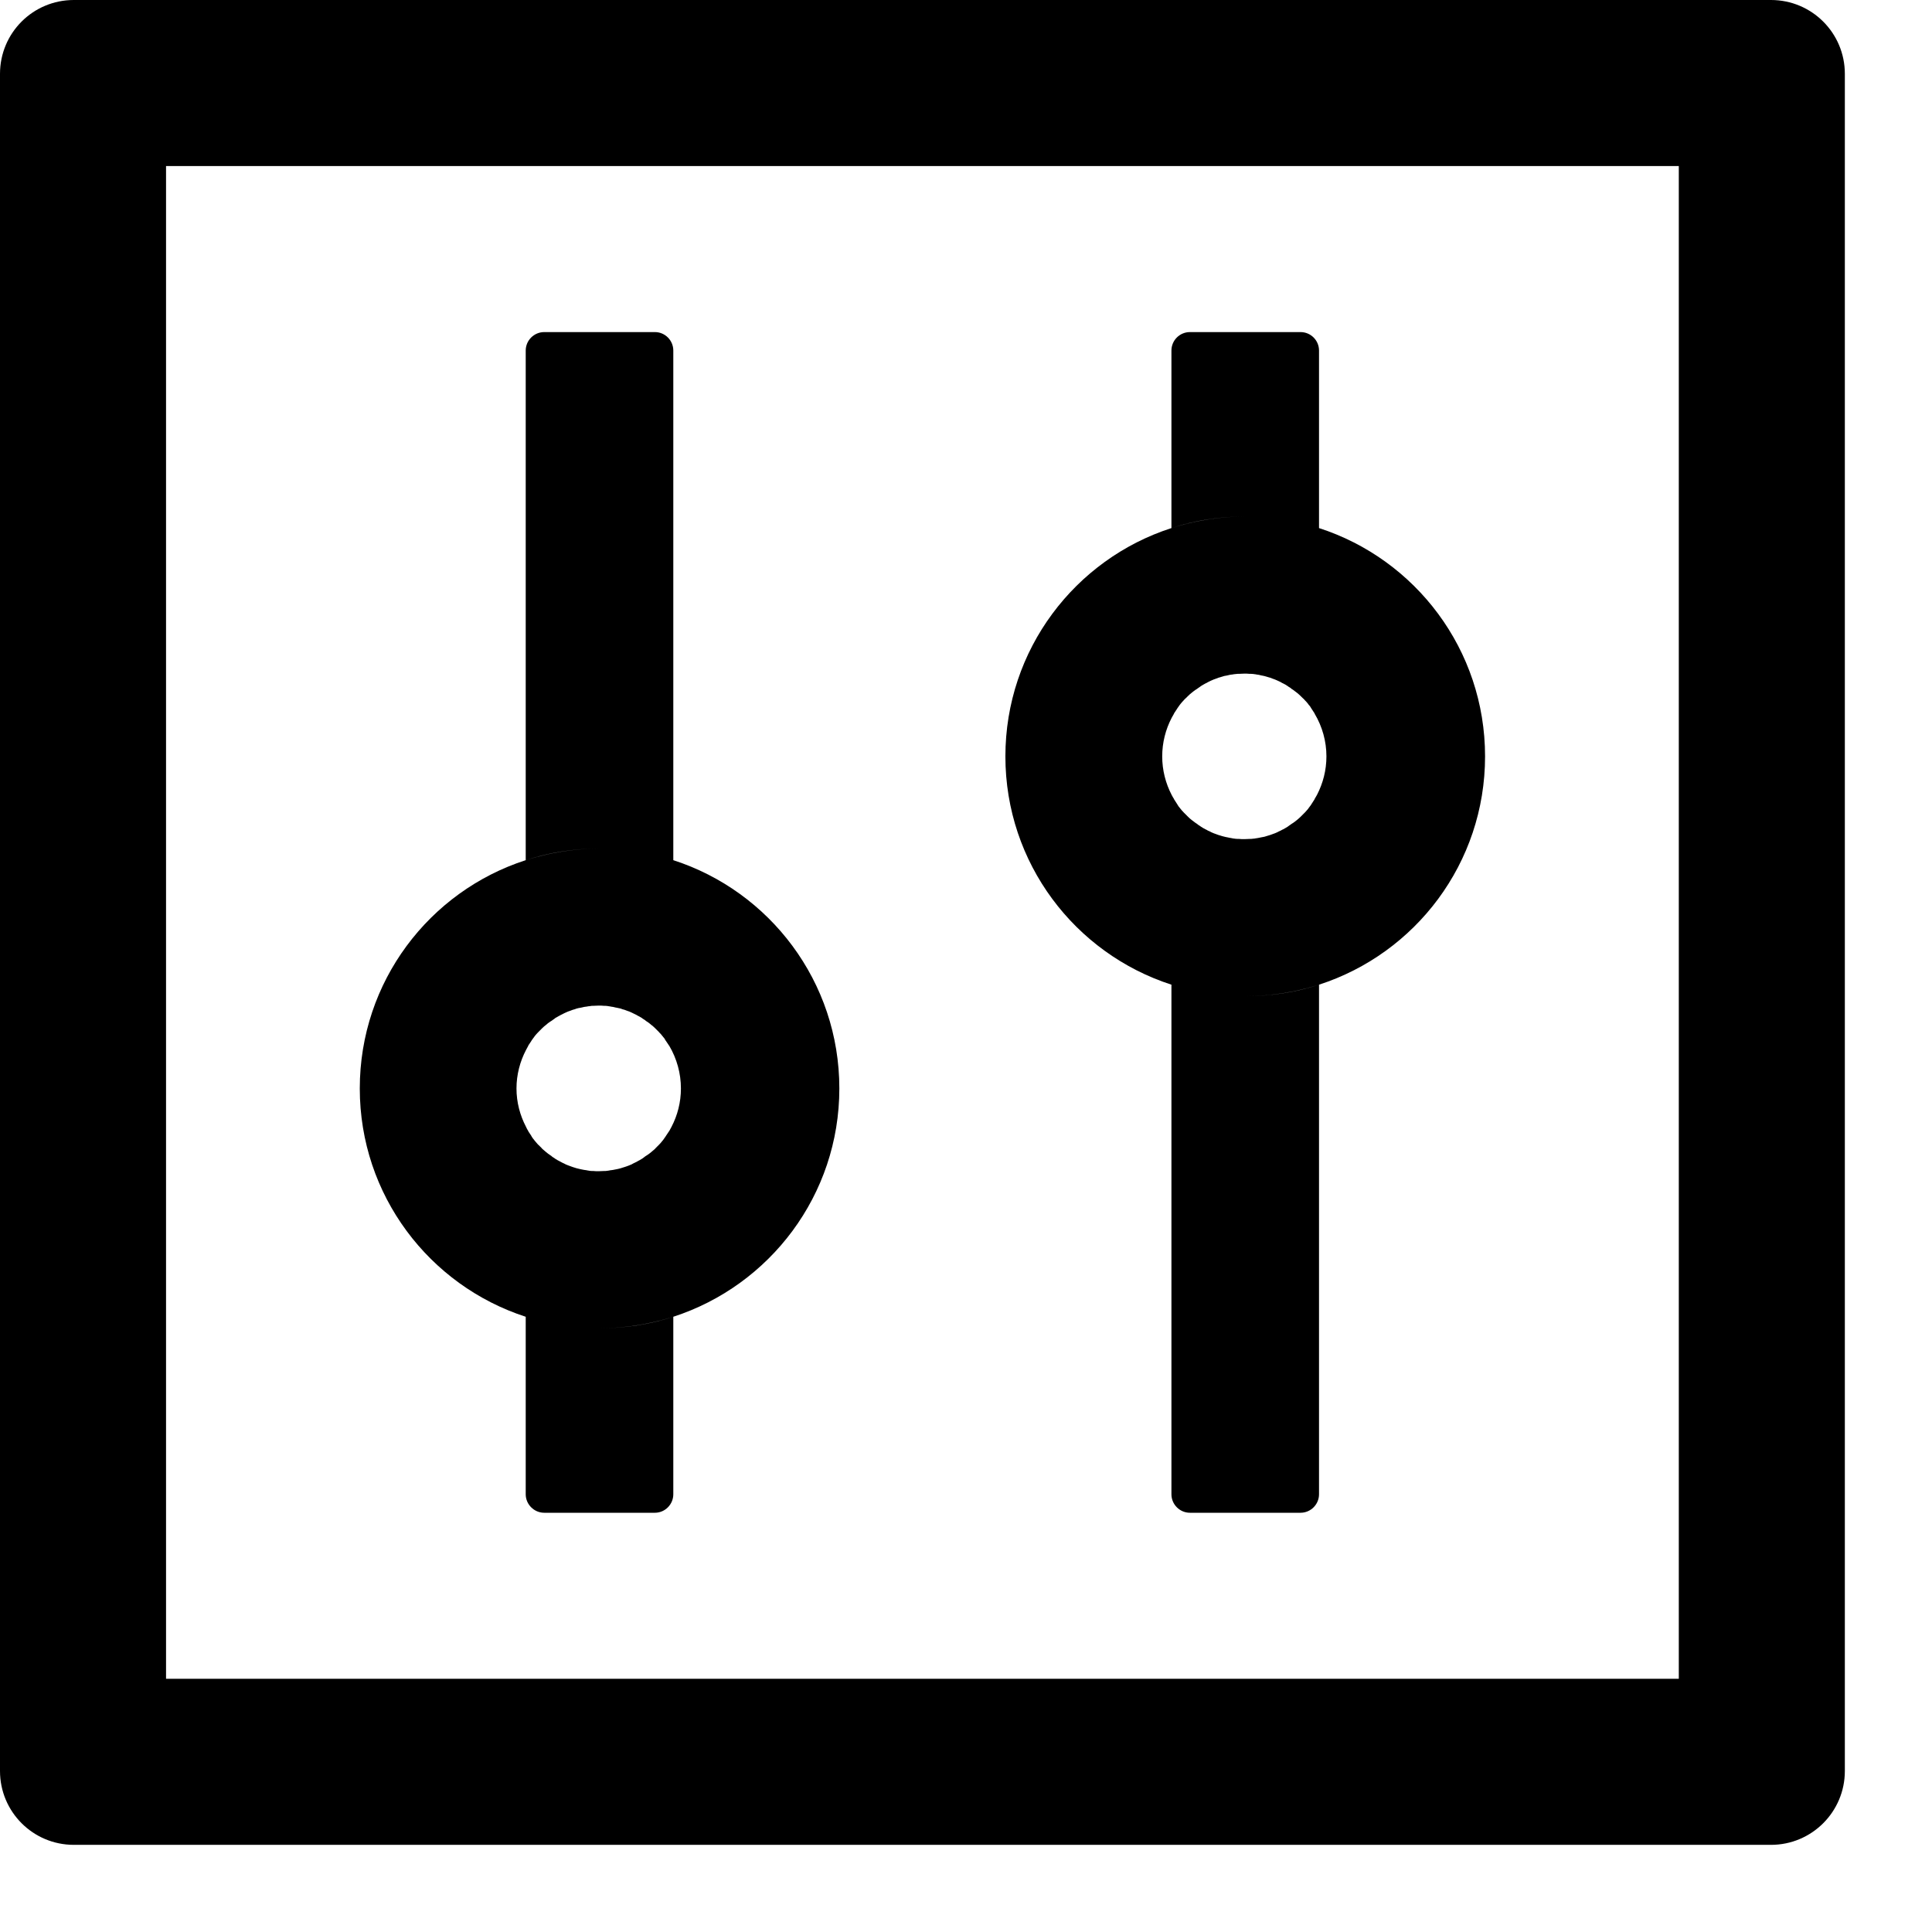 <svg width="18" height="18" viewBox="0 0 18 18" fill="none" xmlns="http://www.w3.org/2000/svg">
<path d="M16.5 0H0.688C0.307 0 0 0.307 0 0.688V16.5C0 16.88 0.307 17.188 0.688 17.188H16.5C16.88 17.188 17.188 16.88 17.188 16.5V0.688C17.188 0.307 16.88 0 16.5 0ZM15.641 15.641H1.547V1.547H15.641V15.641ZM4.898 12.268V13.922C4.898 14.016 4.976 14.094 5.07 14.094H6.102C6.196 14.094 6.273 14.016 6.273 13.922V12.268C6.056 12.338 5.827 12.375 5.586 12.375C5.345 12.375 5.115 12.336 4.898 12.268ZM6.273 8.014V3.266C6.273 3.171 6.196 3.094 6.102 3.094H5.07C4.976 3.094 4.898 3.171 4.898 3.266V8.014C5.115 7.943 5.345 7.906 5.586 7.906C5.827 7.906 6.056 7.945 6.273 8.014ZM4.898 12.268C5.115 12.338 5.345 12.375 5.586 12.375C5.827 12.375 6.056 12.336 6.273 12.268C7.171 11.977 7.82 11.135 7.82 10.141C7.82 9.146 7.171 8.304 6.273 8.014C6.056 7.943 5.827 7.906 5.586 7.906C5.345 7.906 5.115 7.945 4.898 8.014C4 8.304 3.352 9.146 3.352 10.141C3.352 11.135 4 11.977 4.898 12.268ZM4.901 9.782C4.907 9.769 4.916 9.756 4.922 9.743V9.741L4.948 9.702C4.95 9.698 4.952 9.696 4.954 9.692C4.961 9.681 4.969 9.672 4.976 9.662C4.978 9.659 4.98 9.655 4.982 9.653C4.993 9.64 5.002 9.629 5.012 9.619L5.019 9.612L5.045 9.586L5.053 9.578C5.064 9.567 5.075 9.558 5.088 9.548C5.1 9.537 5.111 9.528 5.124 9.52C5.128 9.518 5.13 9.515 5.135 9.513C5.146 9.507 5.154 9.498 5.165 9.492C5.167 9.49 5.171 9.488 5.173 9.485C5.186 9.477 5.199 9.47 5.214 9.462C5.216 9.46 5.221 9.46 5.223 9.457C5.234 9.451 5.244 9.447 5.257 9.44L5.27 9.434C5.285 9.427 5.298 9.421 5.313 9.417C5.328 9.41 5.343 9.406 5.358 9.402C5.362 9.399 5.367 9.399 5.371 9.397C5.384 9.393 5.395 9.391 5.408 9.389C5.412 9.389 5.414 9.387 5.418 9.387C5.433 9.382 5.451 9.38 5.466 9.378C5.47 9.378 5.472 9.378 5.476 9.376C5.489 9.374 5.502 9.374 5.515 9.371H5.528C5.545 9.371 5.56 9.369 5.577 9.369C5.595 9.369 5.61 9.369 5.627 9.371H5.64C5.653 9.371 5.665 9.374 5.678 9.376C5.683 9.376 5.685 9.376 5.689 9.378C5.704 9.38 5.721 9.382 5.736 9.387C5.741 9.387 5.743 9.389 5.747 9.389C5.76 9.391 5.773 9.395 5.784 9.397C5.788 9.399 5.792 9.399 5.796 9.402C5.812 9.406 5.827 9.41 5.842 9.417C5.857 9.421 5.87 9.427 5.885 9.434L5.897 9.44C5.908 9.445 5.921 9.451 5.932 9.457C5.934 9.46 5.938 9.46 5.94 9.462C5.953 9.468 5.968 9.477 5.981 9.485C5.983 9.488 5.988 9.49 5.99 9.492C6.001 9.498 6.011 9.505 6.02 9.513C6.024 9.515 6.026 9.518 6.031 9.52C6.044 9.528 6.056 9.539 6.067 9.548C6.078 9.556 6.091 9.567 6.102 9.578L6.11 9.586L6.136 9.612L6.142 9.619C6.153 9.629 6.164 9.642 6.172 9.653C6.175 9.655 6.177 9.659 6.179 9.662C6.188 9.67 6.194 9.681 6.2 9.692C6.203 9.696 6.205 9.698 6.207 9.702L6.233 9.741C6.233 9.741 6.233 9.743 6.235 9.743C6.306 9.863 6.344 10.001 6.344 10.141C6.344 10.27 6.312 10.392 6.256 10.499C6.25 10.512 6.241 10.525 6.235 10.538C6.235 10.538 6.235 10.54 6.233 10.54L6.207 10.579C6.205 10.583 6.203 10.585 6.2 10.59C6.194 10.6 6.185 10.609 6.179 10.62C6.177 10.622 6.175 10.626 6.172 10.628C6.162 10.641 6.153 10.652 6.142 10.663L6.136 10.669L6.11 10.695L6.102 10.704C6.091 10.714 6.08 10.723 6.067 10.734C6.054 10.744 6.044 10.753 6.031 10.761C6.026 10.764 6.024 10.766 6.02 10.768C6.009 10.774 6.001 10.783 5.99 10.79C5.988 10.792 5.983 10.794 5.981 10.796C5.968 10.805 5.955 10.811 5.94 10.819C5.938 10.822 5.934 10.822 5.932 10.824C5.921 10.83 5.91 10.835 5.897 10.841L5.885 10.848C5.87 10.854 5.857 10.86 5.842 10.865C5.827 10.871 5.812 10.875 5.796 10.88C5.792 10.882 5.788 10.882 5.784 10.884C5.771 10.888 5.76 10.89 5.747 10.893C5.743 10.893 5.741 10.895 5.736 10.895C5.721 10.899 5.704 10.901 5.689 10.903C5.685 10.903 5.683 10.903 5.678 10.905C5.665 10.908 5.653 10.908 5.64 10.91H5.627C5.61 10.91 5.595 10.912 5.577 10.912C5.56 10.912 5.545 10.912 5.528 10.91H5.515C5.502 10.91 5.489 10.908 5.476 10.905C5.472 10.905 5.47 10.905 5.466 10.903C5.451 10.901 5.433 10.899 5.418 10.895C5.414 10.895 5.412 10.893 5.408 10.893C5.395 10.89 5.382 10.886 5.371 10.884C5.367 10.882 5.362 10.882 5.358 10.88C5.343 10.875 5.328 10.871 5.313 10.865C5.298 10.86 5.285 10.854 5.27 10.848L5.257 10.841C5.246 10.837 5.234 10.83 5.223 10.824C5.221 10.822 5.216 10.822 5.214 10.819C5.201 10.813 5.186 10.805 5.173 10.796C5.171 10.794 5.167 10.792 5.165 10.79C5.154 10.783 5.143 10.777 5.135 10.768C5.13 10.766 5.128 10.764 5.124 10.761C5.111 10.753 5.098 10.742 5.088 10.734C5.077 10.725 5.064 10.714 5.053 10.704L5.045 10.695L5.019 10.669L5.012 10.663C5.002 10.652 4.991 10.639 4.982 10.628C4.98 10.626 4.978 10.622 4.976 10.62C4.967 10.611 4.961 10.6 4.954 10.59C4.952 10.585 4.95 10.583 4.948 10.579L4.922 10.54V10.538C4.913 10.525 4.907 10.512 4.901 10.499C4.845 10.392 4.812 10.27 4.812 10.141C4.812 10.012 4.845 9.889 4.901 9.782ZM10.914 9.174V13.922C10.914 14.016 10.991 14.094 11.086 14.094H12.117C12.212 14.094 12.289 14.016 12.289 13.922V9.174C12.072 9.245 11.842 9.281 11.602 9.281C11.361 9.281 11.131 9.243 10.914 9.174ZM12.289 4.92V3.266C12.289 3.171 12.212 3.094 12.117 3.094H11.086C10.991 3.094 10.914 3.171 10.914 3.266V4.92C11.131 4.849 11.361 4.812 11.602 4.812C11.842 4.812 12.072 4.851 12.289 4.92ZM10.914 9.174C11.131 9.245 11.361 9.281 11.602 9.281C11.842 9.281 12.072 9.243 12.289 9.174C13.187 8.884 13.836 8.042 13.836 7.047C13.836 6.052 13.187 5.21 12.289 4.92C12.072 4.849 11.842 4.812 11.602 4.812C11.361 4.812 11.131 4.851 10.914 4.92C10.016 5.21 9.367 6.052 9.367 7.047C9.367 8.042 10.016 8.884 10.914 9.174ZM10.916 6.688C10.923 6.675 10.931 6.662 10.938 6.649V6.647L10.963 6.609C10.966 6.604 10.968 6.602 10.97 6.598C10.976 6.587 10.985 6.579 10.991 6.568C10.994 6.566 10.996 6.561 10.998 6.559C11.009 6.546 11.017 6.536 11.028 6.525L11.034 6.518L11.06 6.493L11.069 6.484C11.079 6.473 11.09 6.465 11.103 6.454C11.116 6.443 11.127 6.435 11.14 6.426C11.144 6.424 11.146 6.422 11.15 6.42C11.161 6.413 11.17 6.404 11.181 6.398C11.183 6.396 11.187 6.394 11.189 6.392C11.202 6.383 11.215 6.377 11.23 6.368C11.232 6.366 11.236 6.366 11.239 6.364C11.249 6.357 11.26 6.353 11.273 6.346L11.286 6.34C11.301 6.334 11.314 6.327 11.329 6.323C11.344 6.316 11.359 6.312 11.374 6.308C11.378 6.306 11.382 6.306 11.387 6.304C11.4 6.299 11.41 6.297 11.423 6.295C11.428 6.295 11.43 6.293 11.434 6.293C11.449 6.288 11.466 6.286 11.481 6.284C11.486 6.284 11.488 6.284 11.492 6.282C11.505 6.28 11.518 6.28 11.531 6.278H11.544C11.561 6.278 11.576 6.276 11.593 6.276C11.61 6.276 11.625 6.276 11.642 6.278H11.655C11.668 6.278 11.681 6.28 11.694 6.282C11.698 6.282 11.7 6.282 11.705 6.284C11.72 6.286 11.737 6.288 11.752 6.293C11.756 6.293 11.758 6.295 11.763 6.295C11.776 6.297 11.789 6.301 11.799 6.304C11.803 6.306 11.808 6.306 11.812 6.308C11.827 6.312 11.842 6.316 11.857 6.323C11.872 6.327 11.885 6.334 11.9 6.34L11.913 6.346C11.924 6.351 11.937 6.357 11.947 6.364C11.95 6.366 11.954 6.366 11.956 6.368C11.969 6.374 11.984 6.383 11.997 6.392C11.999 6.394 12.003 6.396 12.005 6.398C12.016 6.404 12.027 6.411 12.036 6.42C12.04 6.422 12.042 6.424 12.046 6.426C12.059 6.435 12.072 6.445 12.083 6.454C12.094 6.463 12.106 6.473 12.117 6.484L12.126 6.493L12.152 6.518L12.158 6.525C12.169 6.536 12.18 6.548 12.188 6.559C12.19 6.561 12.192 6.566 12.194 6.568C12.203 6.576 12.21 6.587 12.216 6.598C12.218 6.602 12.22 6.604 12.223 6.609L12.248 6.647V6.649C12.32 6.77 12.358 6.907 12.358 7.047C12.358 7.176 12.326 7.298 12.27 7.406C12.263 7.419 12.255 7.431 12.248 7.444V7.446L12.223 7.485C12.22 7.489 12.218 7.492 12.216 7.496C12.21 7.507 12.201 7.515 12.194 7.526C12.192 7.528 12.19 7.532 12.188 7.535C12.177 7.547 12.169 7.558 12.158 7.569L12.152 7.575L12.126 7.601L12.117 7.61C12.106 7.621 12.096 7.629 12.083 7.64C12.07 7.651 12.059 7.659 12.046 7.668C12.042 7.67 12.04 7.672 12.036 7.674C12.025 7.681 12.016 7.689 12.005 7.696C12.003 7.698 11.999 7.7 11.997 7.702C11.984 7.711 11.971 7.717 11.956 7.726C11.954 7.728 11.95 7.728 11.947 7.73C11.937 7.737 11.926 7.741 11.913 7.747L11.9 7.754C11.885 7.76 11.872 7.767 11.857 7.771C11.842 7.777 11.827 7.782 11.812 7.786C11.808 7.788 11.803 7.788 11.799 7.79C11.786 7.795 11.776 7.797 11.763 7.799C11.758 7.799 11.756 7.801 11.752 7.801C11.737 7.805 11.72 7.807 11.705 7.81C11.7 7.81 11.698 7.81 11.694 7.812C11.681 7.814 11.668 7.814 11.655 7.816H11.642C11.625 7.816 11.61 7.818 11.593 7.818C11.576 7.818 11.561 7.818 11.544 7.816H11.531C11.518 7.816 11.505 7.814 11.492 7.812C11.488 7.812 11.486 7.812 11.481 7.81C11.466 7.807 11.449 7.805 11.434 7.801C11.43 7.801 11.428 7.799 11.423 7.799C11.41 7.797 11.398 7.792 11.387 7.79C11.382 7.788 11.378 7.788 11.374 7.786C11.359 7.782 11.344 7.777 11.329 7.771C11.314 7.767 11.301 7.76 11.286 7.754L11.273 7.747C11.262 7.743 11.249 7.737 11.239 7.73C11.236 7.728 11.232 7.728 11.23 7.726C11.217 7.719 11.202 7.711 11.189 7.702C11.187 7.7 11.183 7.698 11.181 7.696C11.17 7.689 11.159 7.683 11.15 7.674C11.146 7.672 11.144 7.67 11.14 7.668C11.127 7.659 11.114 7.648 11.103 7.64C11.092 7.631 11.079 7.621 11.069 7.61L11.06 7.601L11.034 7.575L11.028 7.569C11.017 7.558 11.006 7.545 10.998 7.535C10.996 7.532 10.994 7.528 10.991 7.526C10.983 7.517 10.976 7.507 10.97 7.496C10.968 7.492 10.966 7.489 10.963 7.485L10.938 7.446V7.444C10.929 7.431 10.923 7.419 10.916 7.406C10.86 7.298 10.828 7.176 10.828 7.047C10.828 6.918 10.86 6.796 10.916 6.688Z" fill="black"/>
</svg>
